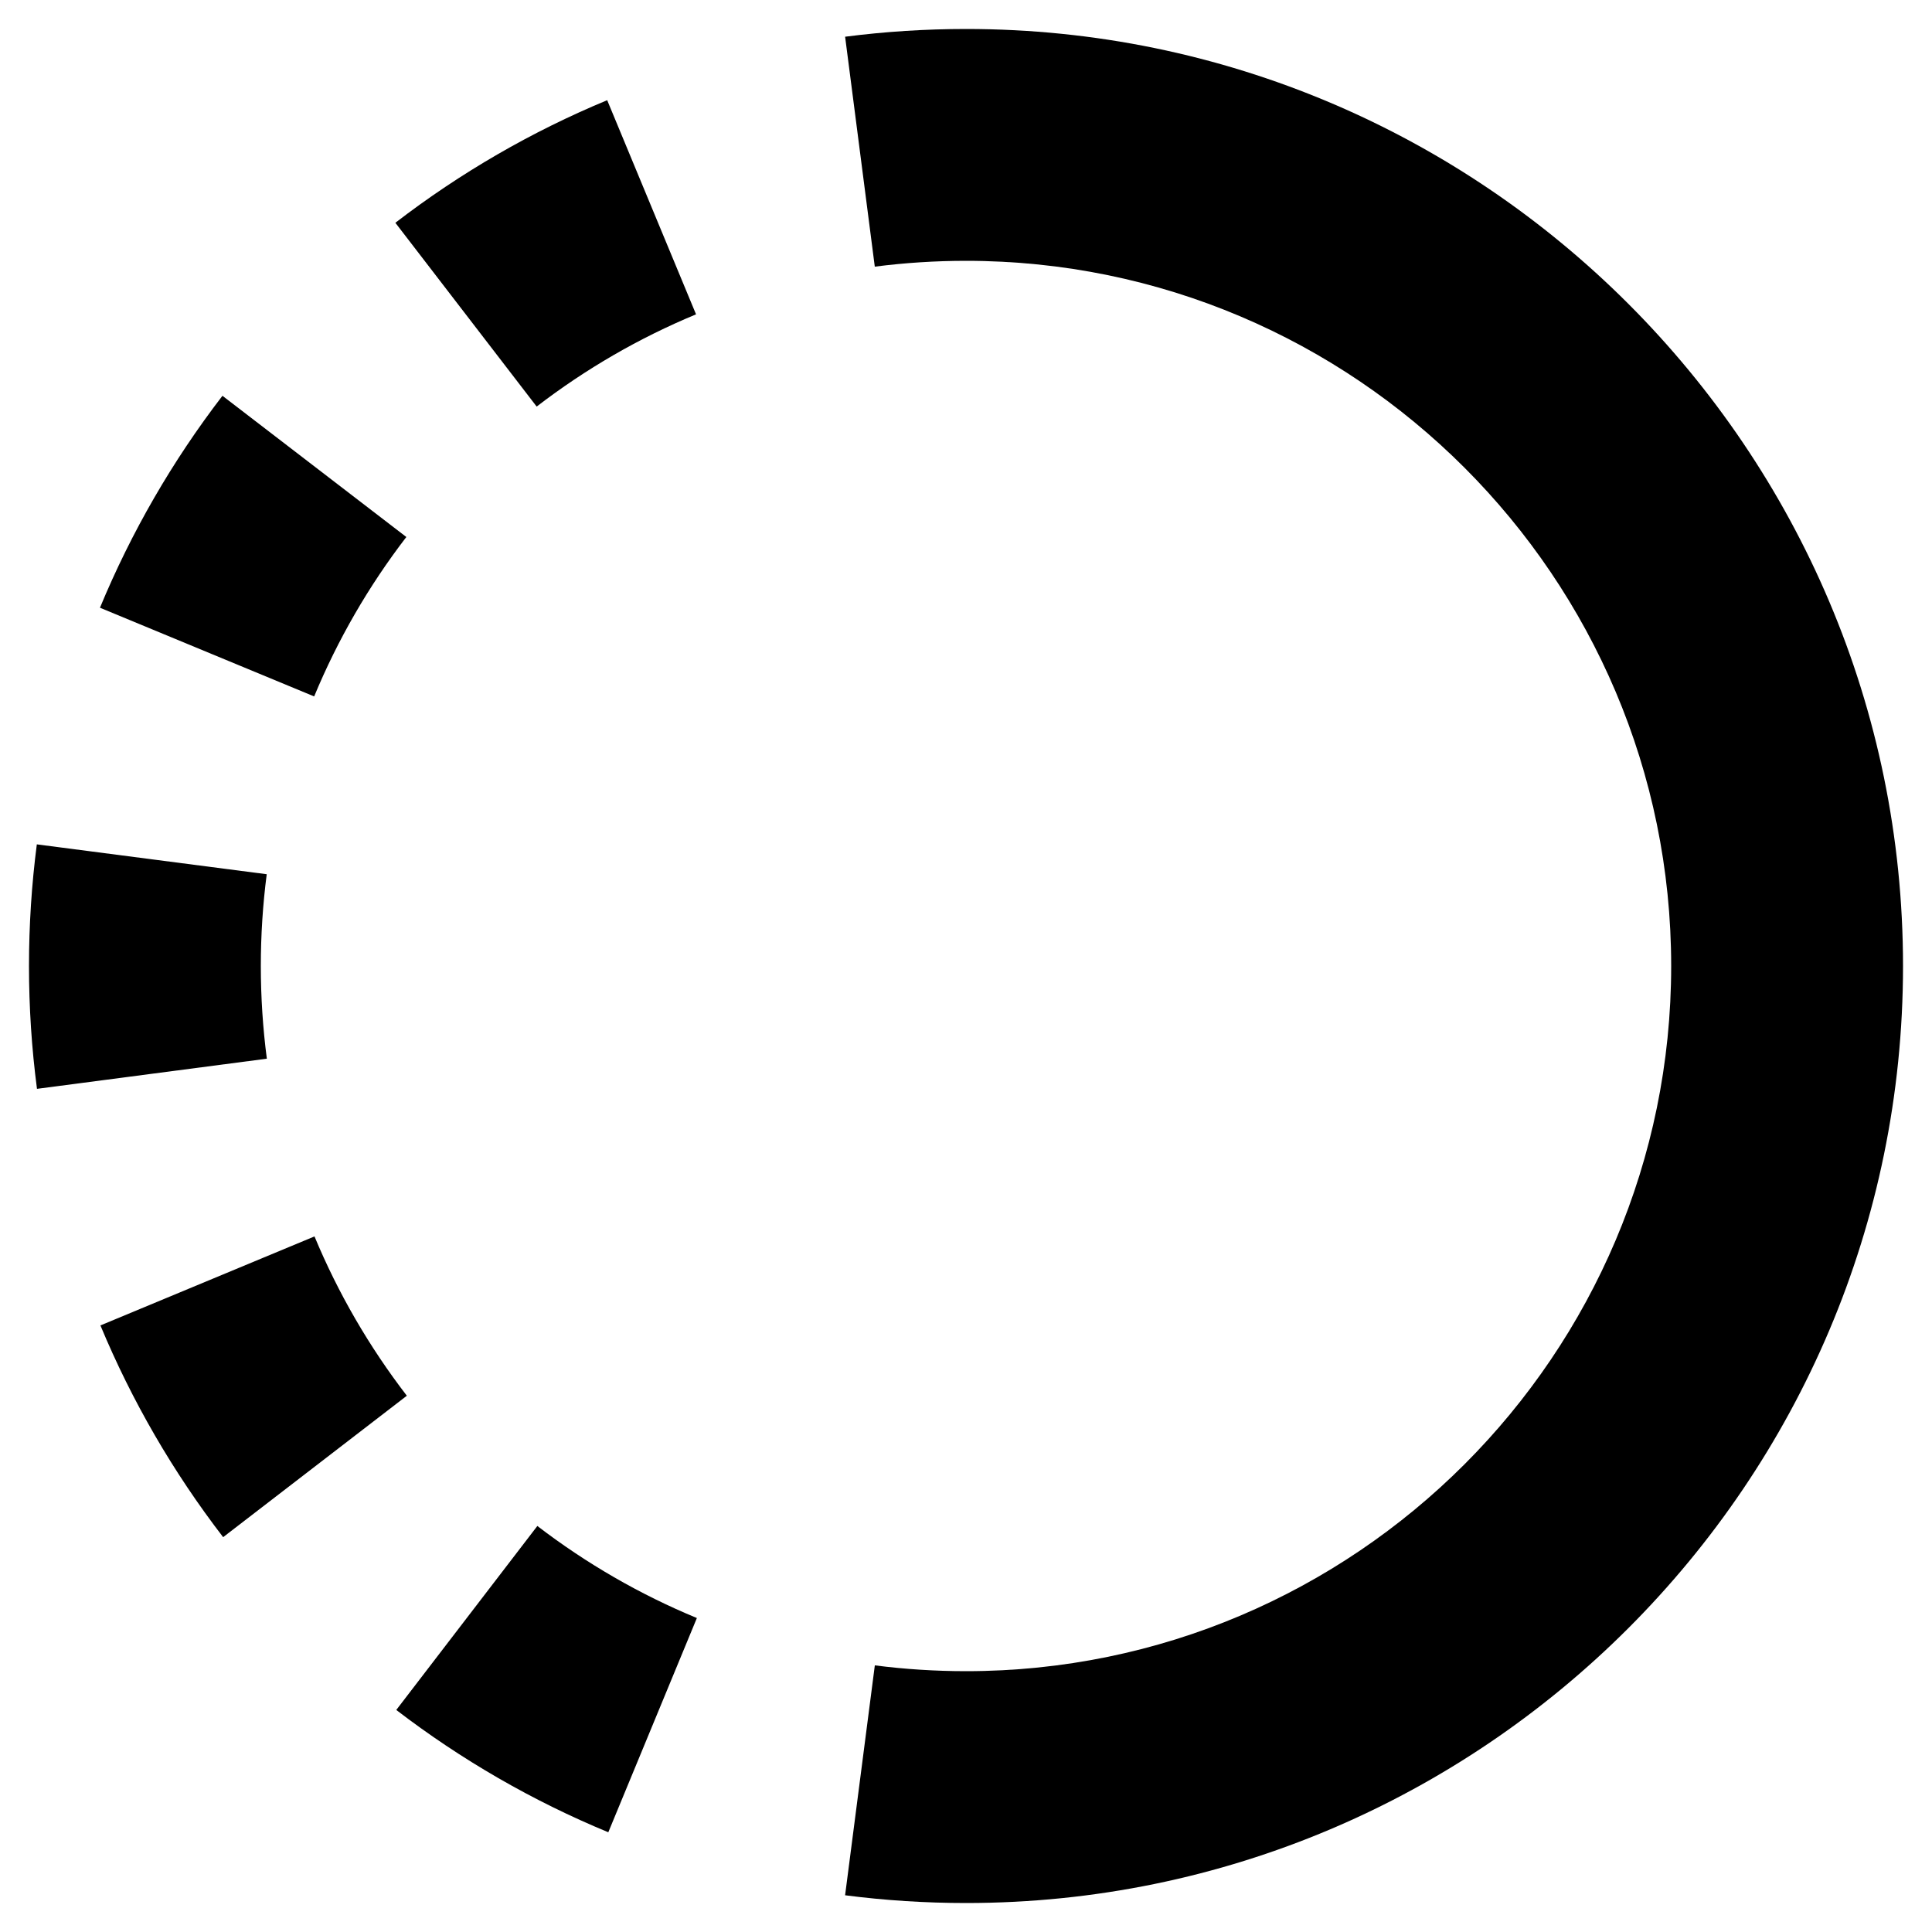 <?xml version="1.0" encoding="utf-8"?>
<!-- Generator: Adobe Illustrator 16.0.0, SVG Export Plug-In . SVG Version: 6.00 Build 0)  -->
<!DOCTYPE svg PUBLIC "-//W3C//DTD SVG 1.1//EN" "http://www.w3.org/Graphics/SVG/1.1/DTD/svg11.dtd">
<svg version="1.1" id="图层_1" xmlns="http://www.w3.org/2000/svg" xmlns:xlink="http://www.w3.org/1999/xlink" x="0px" y="0px"
	 width="100px" height="100px" viewBox="0 0 100 100" enable-background="new 0 0 100 100" xml:space="preserve">
<path d="M50,98.5v-12c20.126,0,36.5-16.374,36.5-36.5S70.126,13.5,50,13.5v-12c26.743,0,48.5,21.757,48.5,48.5S76.743,98.5,50,98.5z
	"/>
<g>
	<path d="M50,98.5c-2.095,0-4.201-0.135-6.258-0.401l1.539-11.9C46.83,86.398,48.418,86.5,50,86.5V98.5z"/>
	<path d="M31.486,94.838c-3.912-1.617-7.604-3.747-10.975-6.331l7.302-9.523c2.537,1.945,5.315,3.549,8.257,4.765L31.486,94.838z
		 M11.55,79.563c-2.59-3.364-4.727-7.052-6.352-10.959l11.08-4.607c1.222,2.938,2.83,5.713,4.78,8.246L11.55,79.563z M1.914,56.358
		C1.639,54.264,1.5,52.125,1.5,50c0-2.104,0.137-4.222,0.406-6.296l11.9,1.546C13.603,46.813,13.5,48.411,13.5,50
		c0,1.605,0.105,3.22,0.312,4.798L1.914,56.358z M16.261,36.047L5.174,31.456c1.62-3.911,3.753-7.602,6.34-10.97l9.518,7.309
		C19.084,30.33,17.479,33.107,16.261,36.047z M27.778,21.044l-7.314-9.513c3.367-2.589,7.055-4.724,10.964-6.345l4.599,11.084
		C33.087,17.489,30.313,19.095,27.778,21.044z"/>
	<path d="M45.279,13.802L43.743,1.901C45.804,1.635,47.909,1.5,50,1.5v12C48.421,13.5,46.833,13.602,45.279,13.802z"/>
</g>
</svg>
